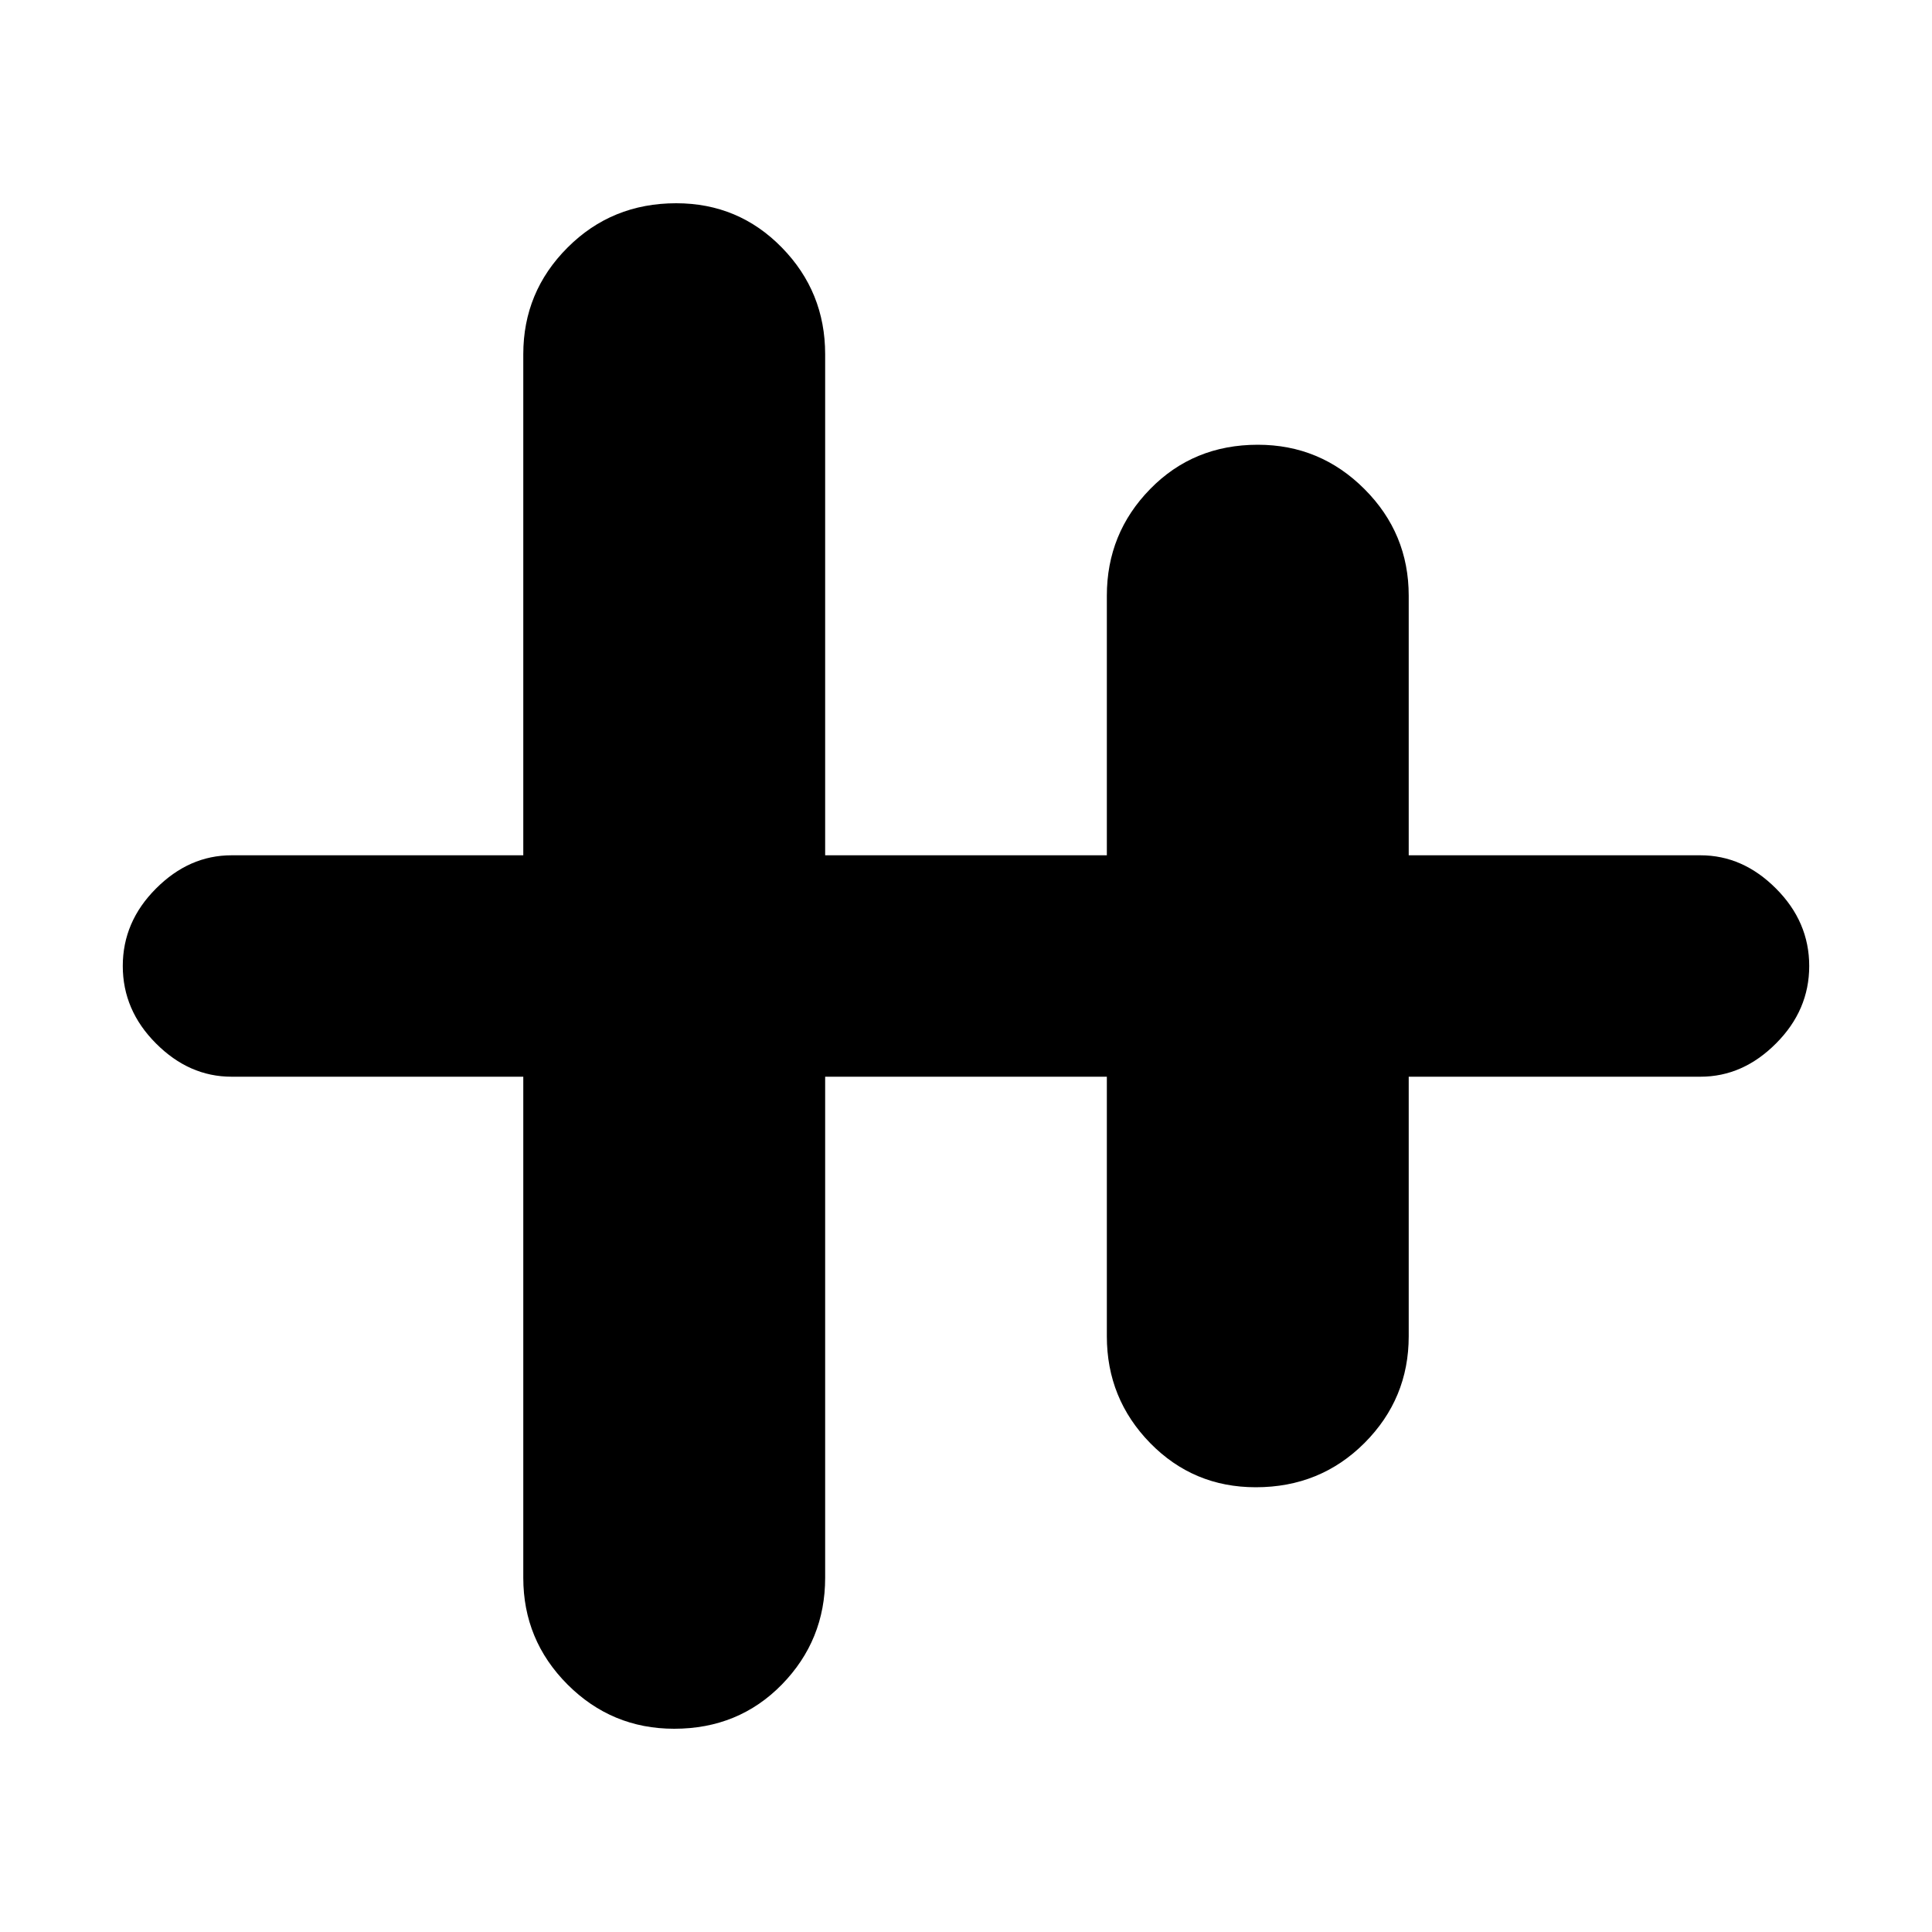 <svg xmlns="http://www.w3.org/2000/svg" height="20" width="20"><path d="M6.979 17.896q-.646 0-1.104-.458-.458-.459-.458-1.105v-5.187H2.396q-.438 0-.781-.344-.344-.344-.344-.802 0-.458.344-.802.343-.344.781-.344h3.021V3.667q0-.646.458-1.104.458-.459 1.125-.459.646 0 1.094.459.448.458.448 1.104v5.187h2.916V6.167q0-.646.448-1.104.448-.459 1.115-.459.646 0 1.104.459.458.458.458 1.104v2.687h3.021q.438 0 .781.344.344.344.344.802 0 .458-.344.802-.343.344-.781.344h-3.021v2.687q0 .646-.458 1.105-.458.458-1.125.458-.646 0-1.094-.458-.448-.459-.448-1.105v-2.687H8.542v5.187q0 .646-.448 1.105-.448.458-1.115.458Z"/></svg>